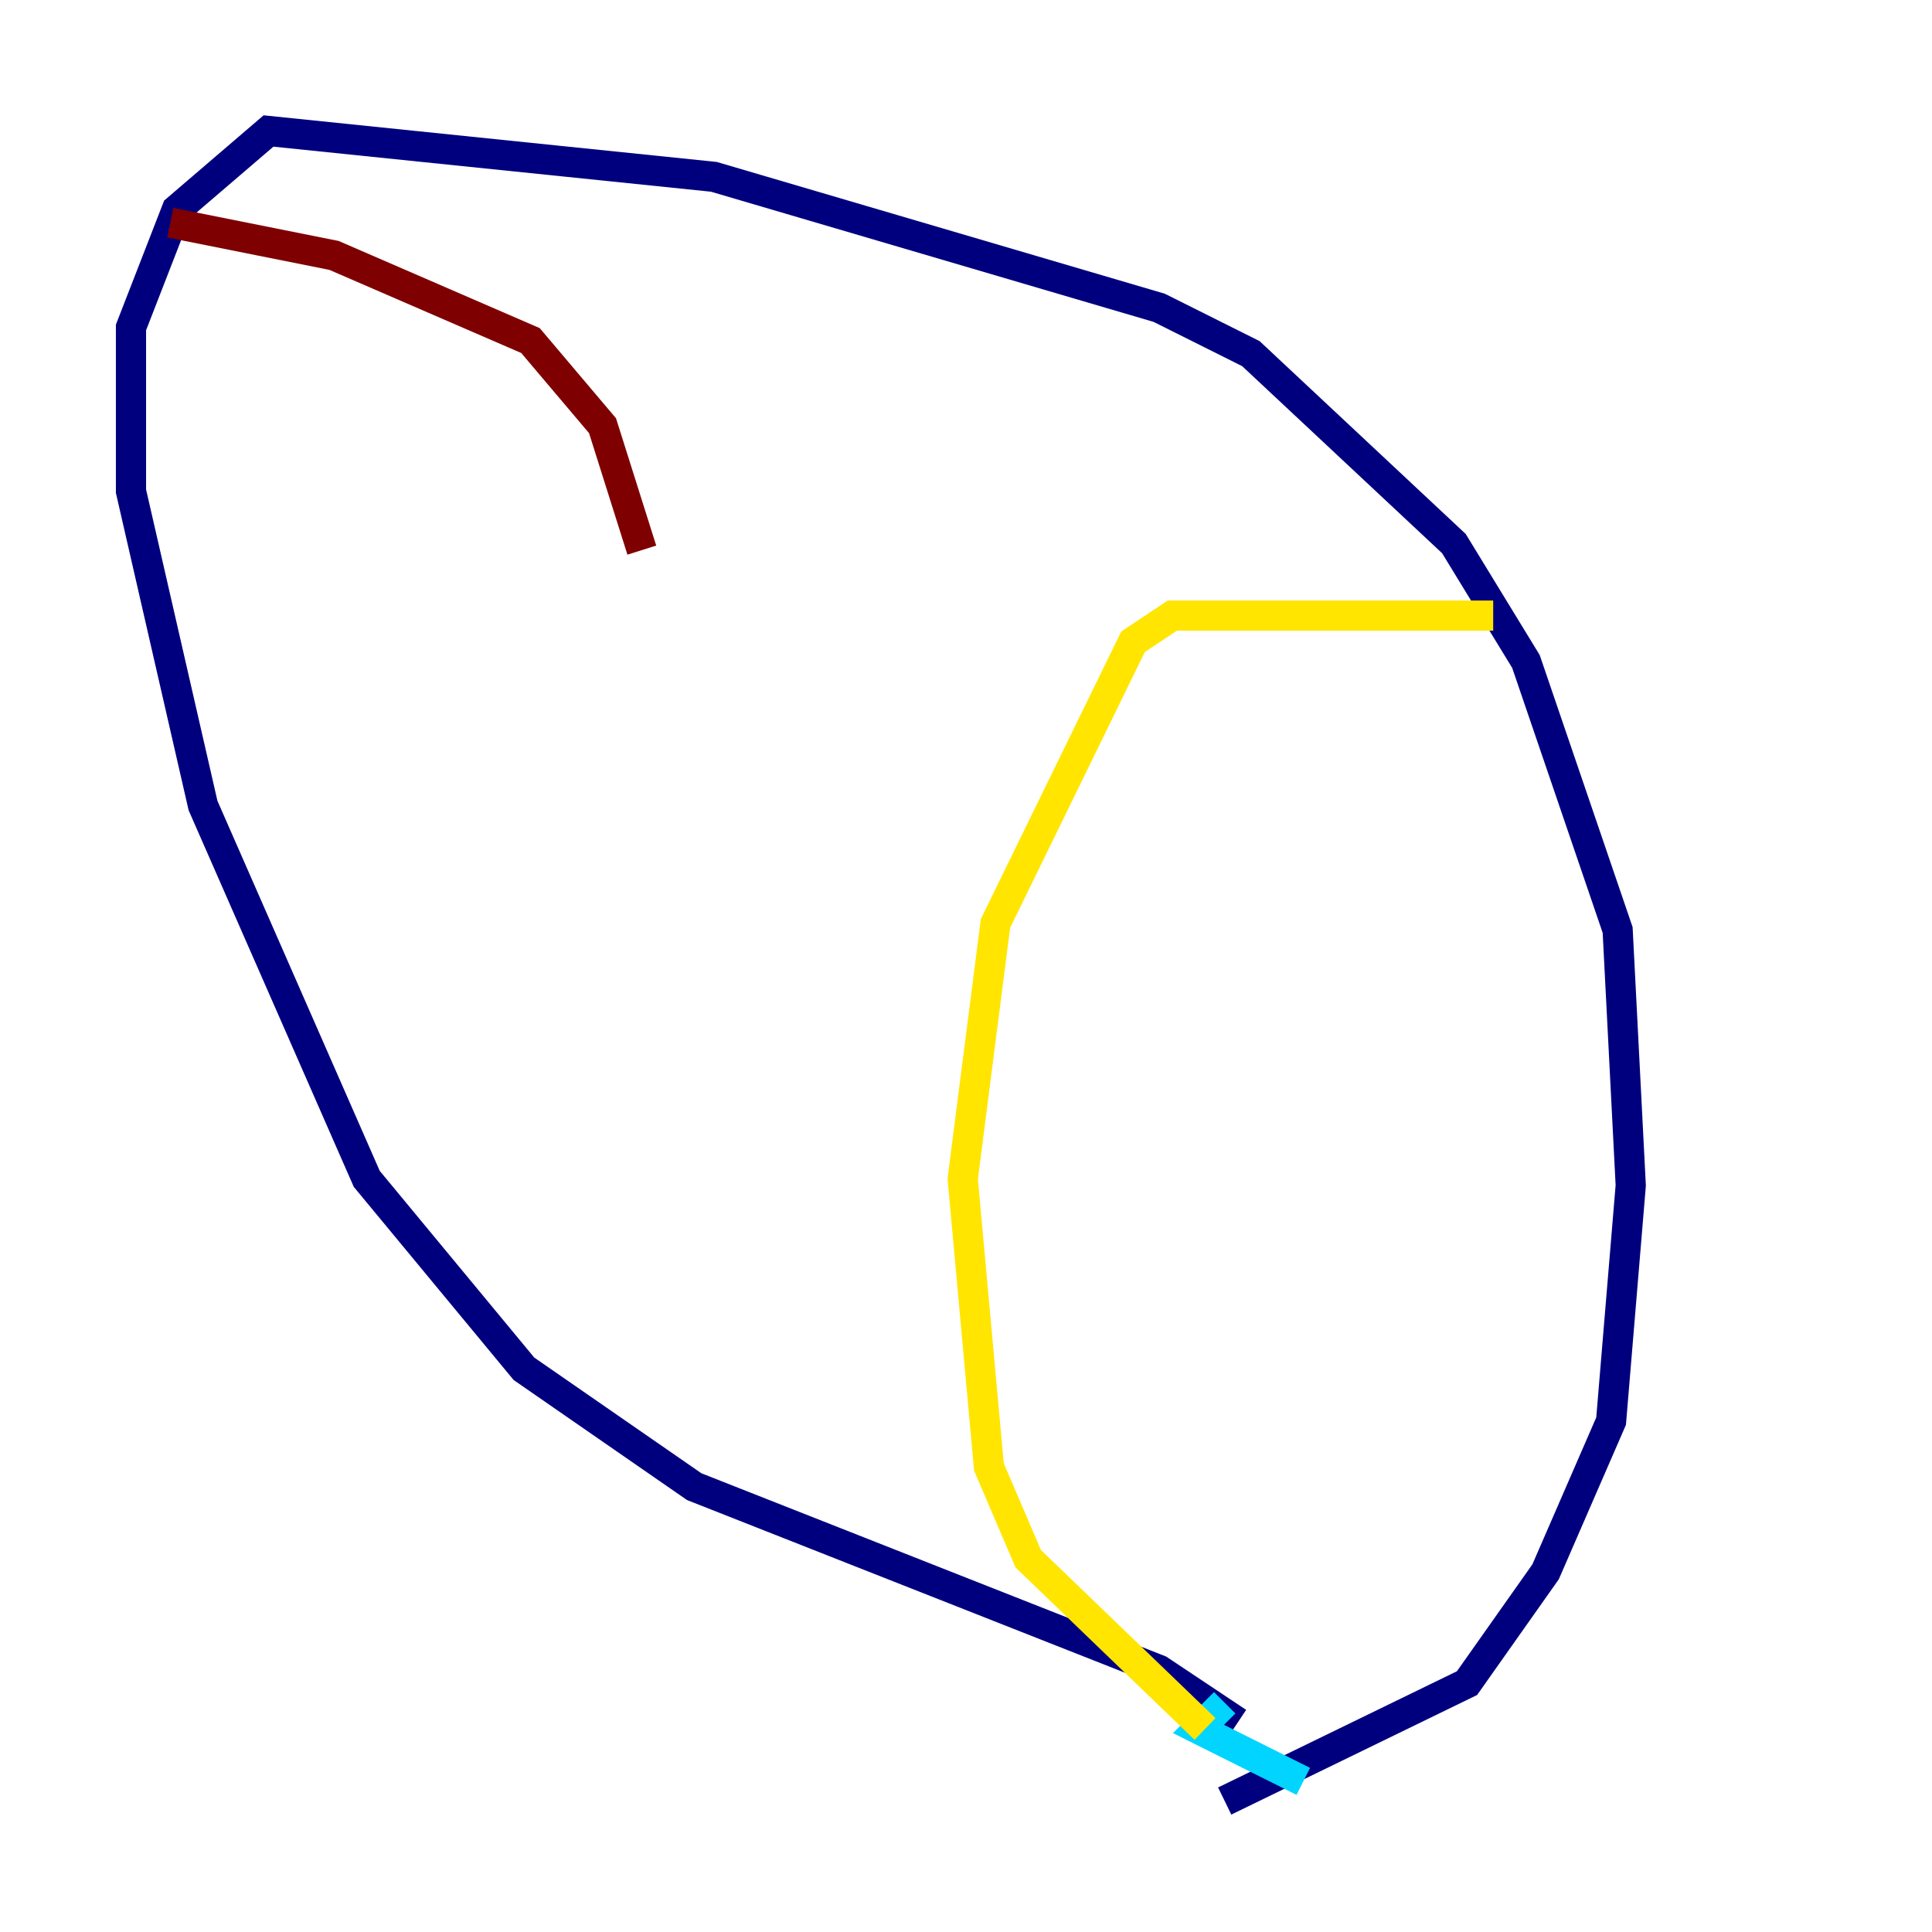 <?xml version="1.0" encoding="utf-8" ?>
<svg baseProfile="tiny" height="128" version="1.2" viewBox="0,0,128,128" width="128" xmlns="http://www.w3.org/2000/svg" xmlns:ev="http://www.w3.org/2001/xml-events" xmlns:xlink="http://www.w3.org/1999/xlink"><defs /><polyline fill="none" points="82.007,114.115 76.8,110.644 45.993,98.495 34.712,90.685 24.298,78.102 13.451,53.37 8.678,32.542 8.678,21.695 11.715,13.885 17.79,8.678 47.295,11.715 76.8,20.393 82.875,23.43 96.325,36.014 101.098,43.824 107.173,61.614 108.041,78.536 106.739,94.156 102.4,104.136 97.193,111.512 81.139,119.322" stroke="#00007f" stroke-width="2" /><polyline fill="none" points="81.139,112.814 79.403,114.549 86.346,118.02" stroke="#00d4ff" stroke-width="2" /><polyline fill="none" points="98.929,40.786 77.668,40.786 75.064,42.522 65.953,61.18 63.783,78.102 65.519,97.193 68.122,103.268 79.837,114.549" stroke="#ffe500" stroke-width="2" /><polyline fill="none" points="11.281,14.752 22.129,16.922 35.146,22.563 39.919,28.203 42.522,36.447" stroke="#7f0000" stroke-width="2" /></svg>